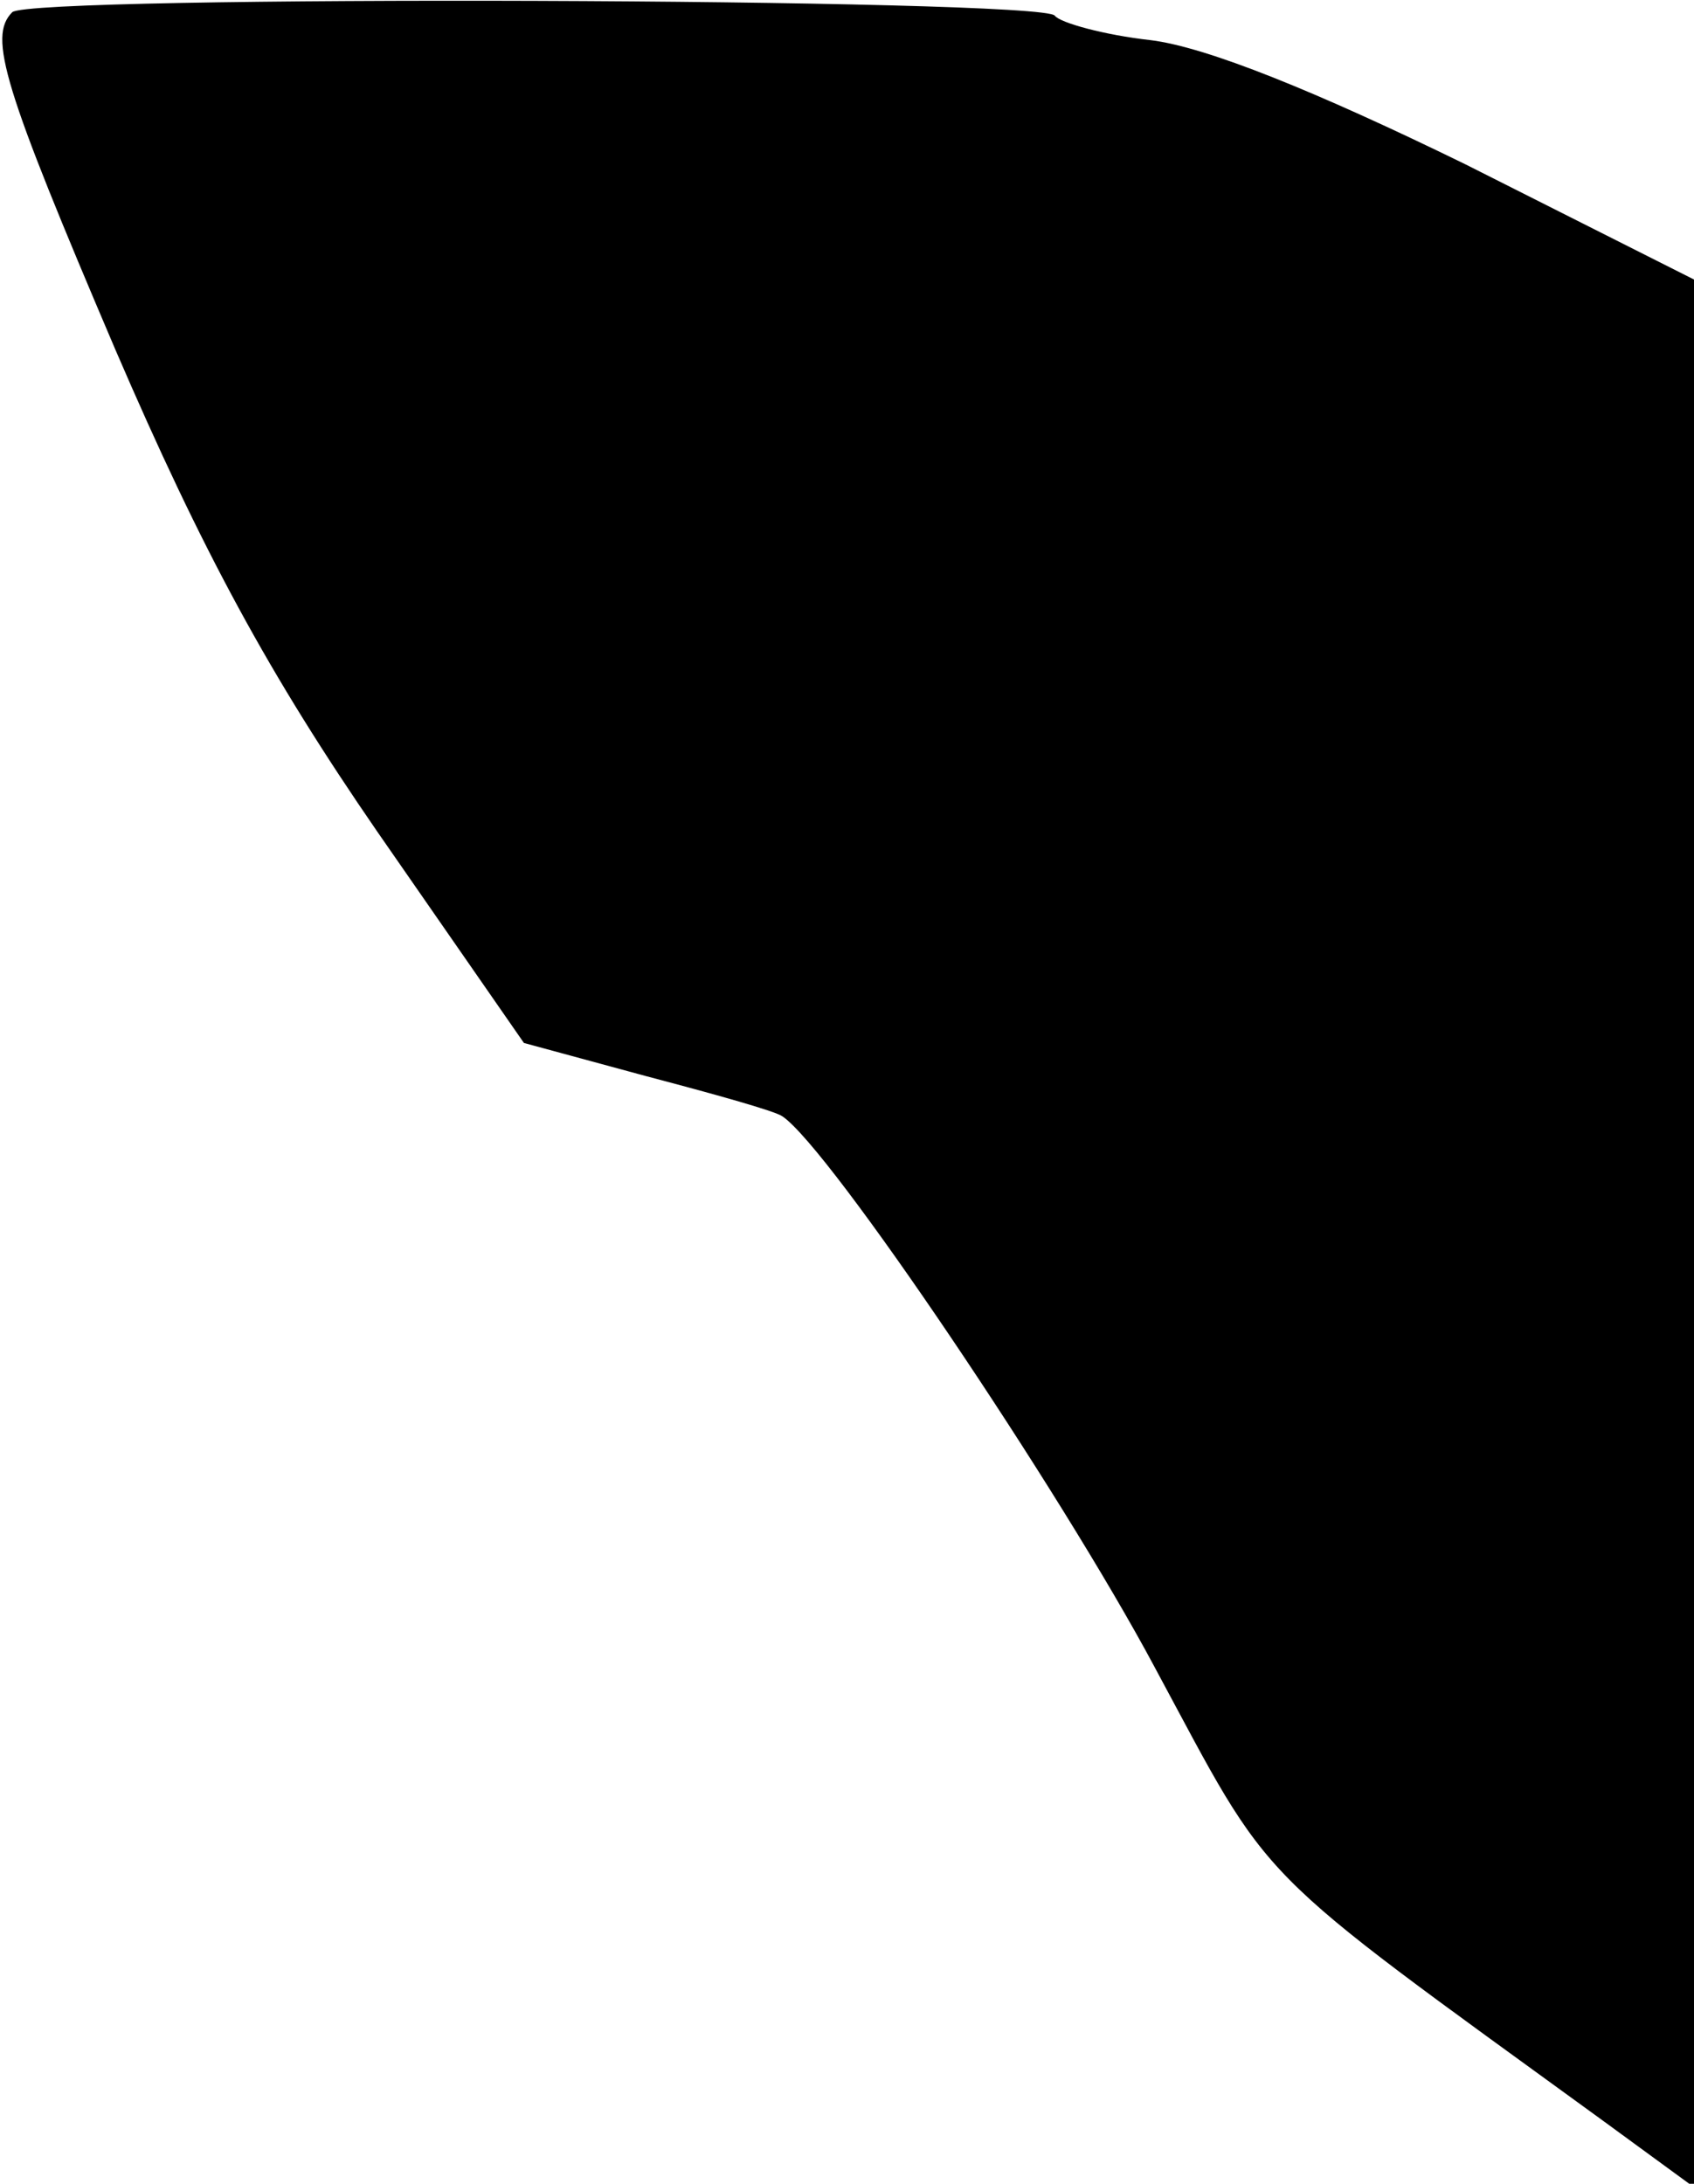 <?xml version="1.0" standalone="no"?>
<!DOCTYPE svg PUBLIC "-//W3C//DTD SVG 20010904//EN"
 "http://www.w3.org/TR/2001/REC-SVG-20010904/DTD/svg10.dtd">
<svg version="1.0" xmlns="http://www.w3.org/2000/svg"
 width="97pt" height="125pt" viewBox="0 0 97 125"
 preserveAspectRatio="xMidYMid meet">
<g transform="translate(0,125) scale(0.1,-0.1)"
fill="#000000" stroke="none">
<path fill="#000000" stroke="none" d="M7 1243 c-14 -14 -5 -43 59 -193 50
-116 88 -186 150 -276 l84 -121 70 -19 c38 -10 74 -20 78 -23 27 -18 159 -214
213 -315 69 -128 52 -111 257 -260 l52 -38 0 546 0 546 -131 66 c-86 42 -148
67 -180 71 -27 3 -52 10 -55 14 -6 10 -587 12 -597 2z"/>
</g>
</svg>
